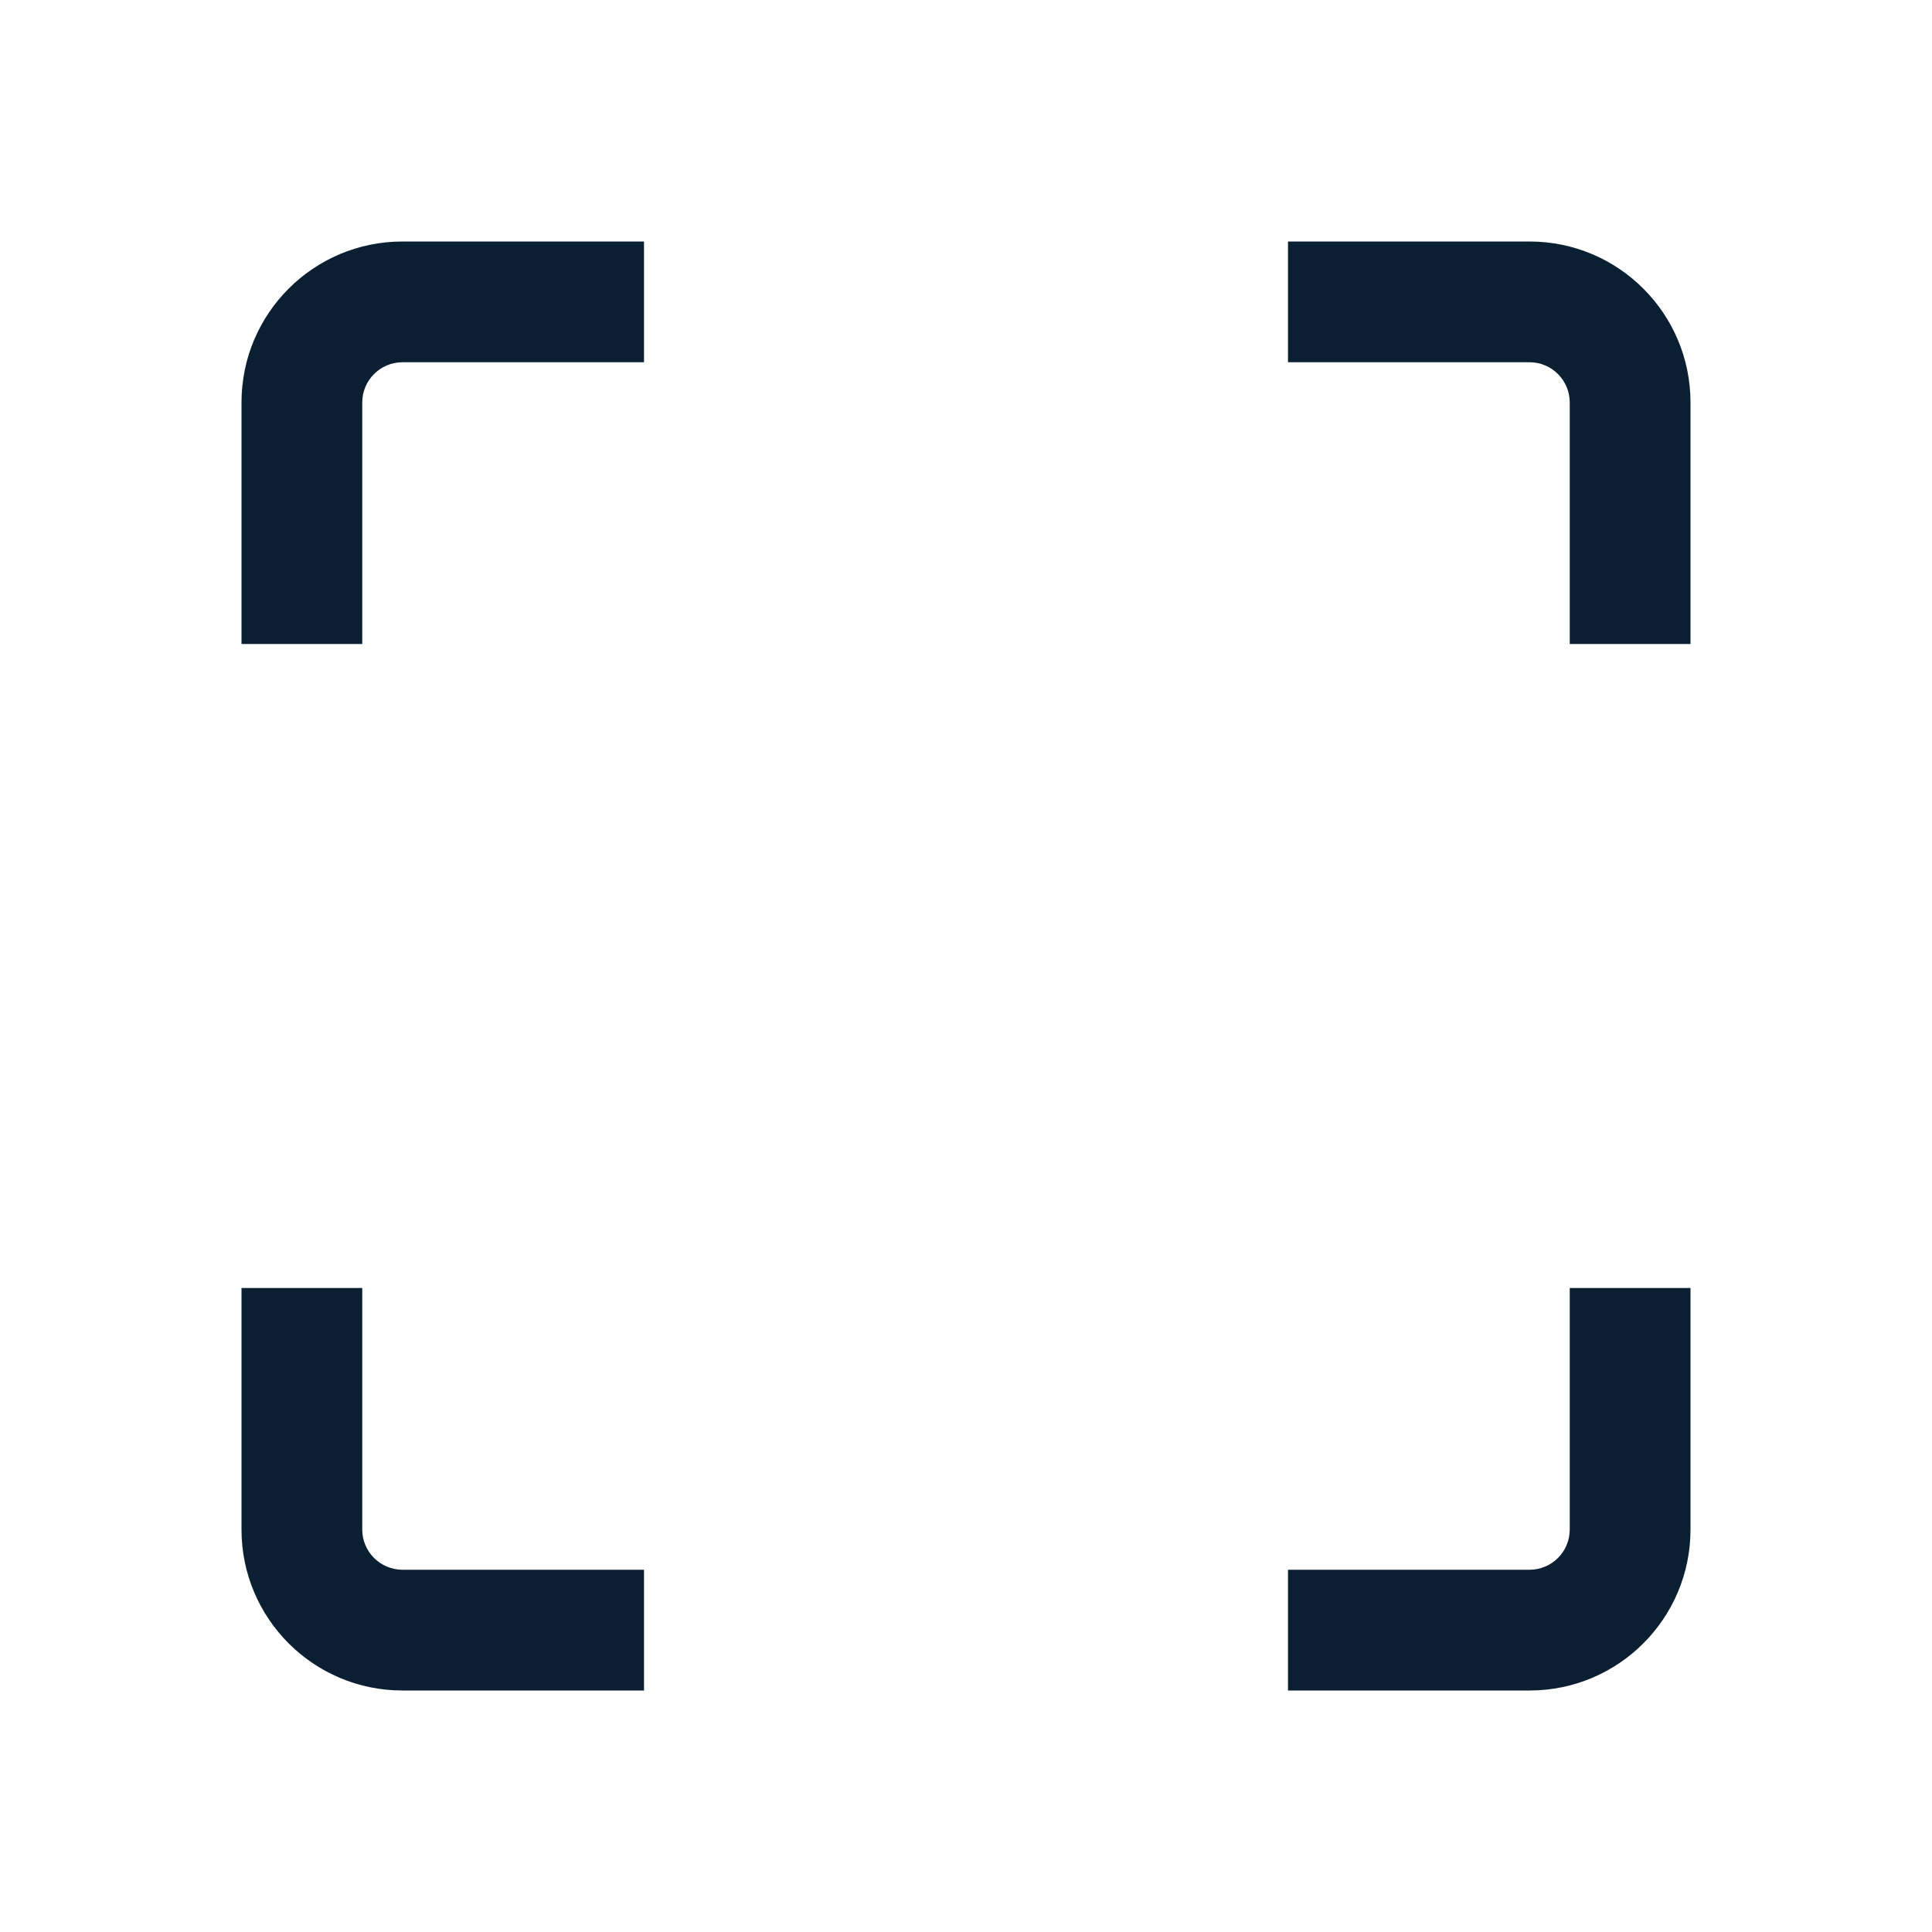 <svg width="24" height="24" viewBox="0 0 24 24" fill="none" xmlns="http://www.w3.org/2000/svg">
<path fill-rule="evenodd" clip-rule="evenodd" d="M16 4.5H19C19.276 4.5 19.5 4.724 19.5 5V8H21V5C21 3.895 20.105 3 19 3H16V4.5ZM8 4.5V3H5C3.895 3 3 3.895 3 5V8H4.5V5C4.5 4.724 4.724 4.5 5 4.5H8ZM4.5 16H3V19C3 20.105 3.895 21 5 21H8V19.5H5C4.724 19.5 4.5 19.276 4.5 19V16ZM16 19.5V21H19C20.105 21 21 20.105 21 19V16H19.5V19C19.5 19.276 19.276 19.5 19 19.5H16Z" fill="#0B1F33"/>
</svg>
